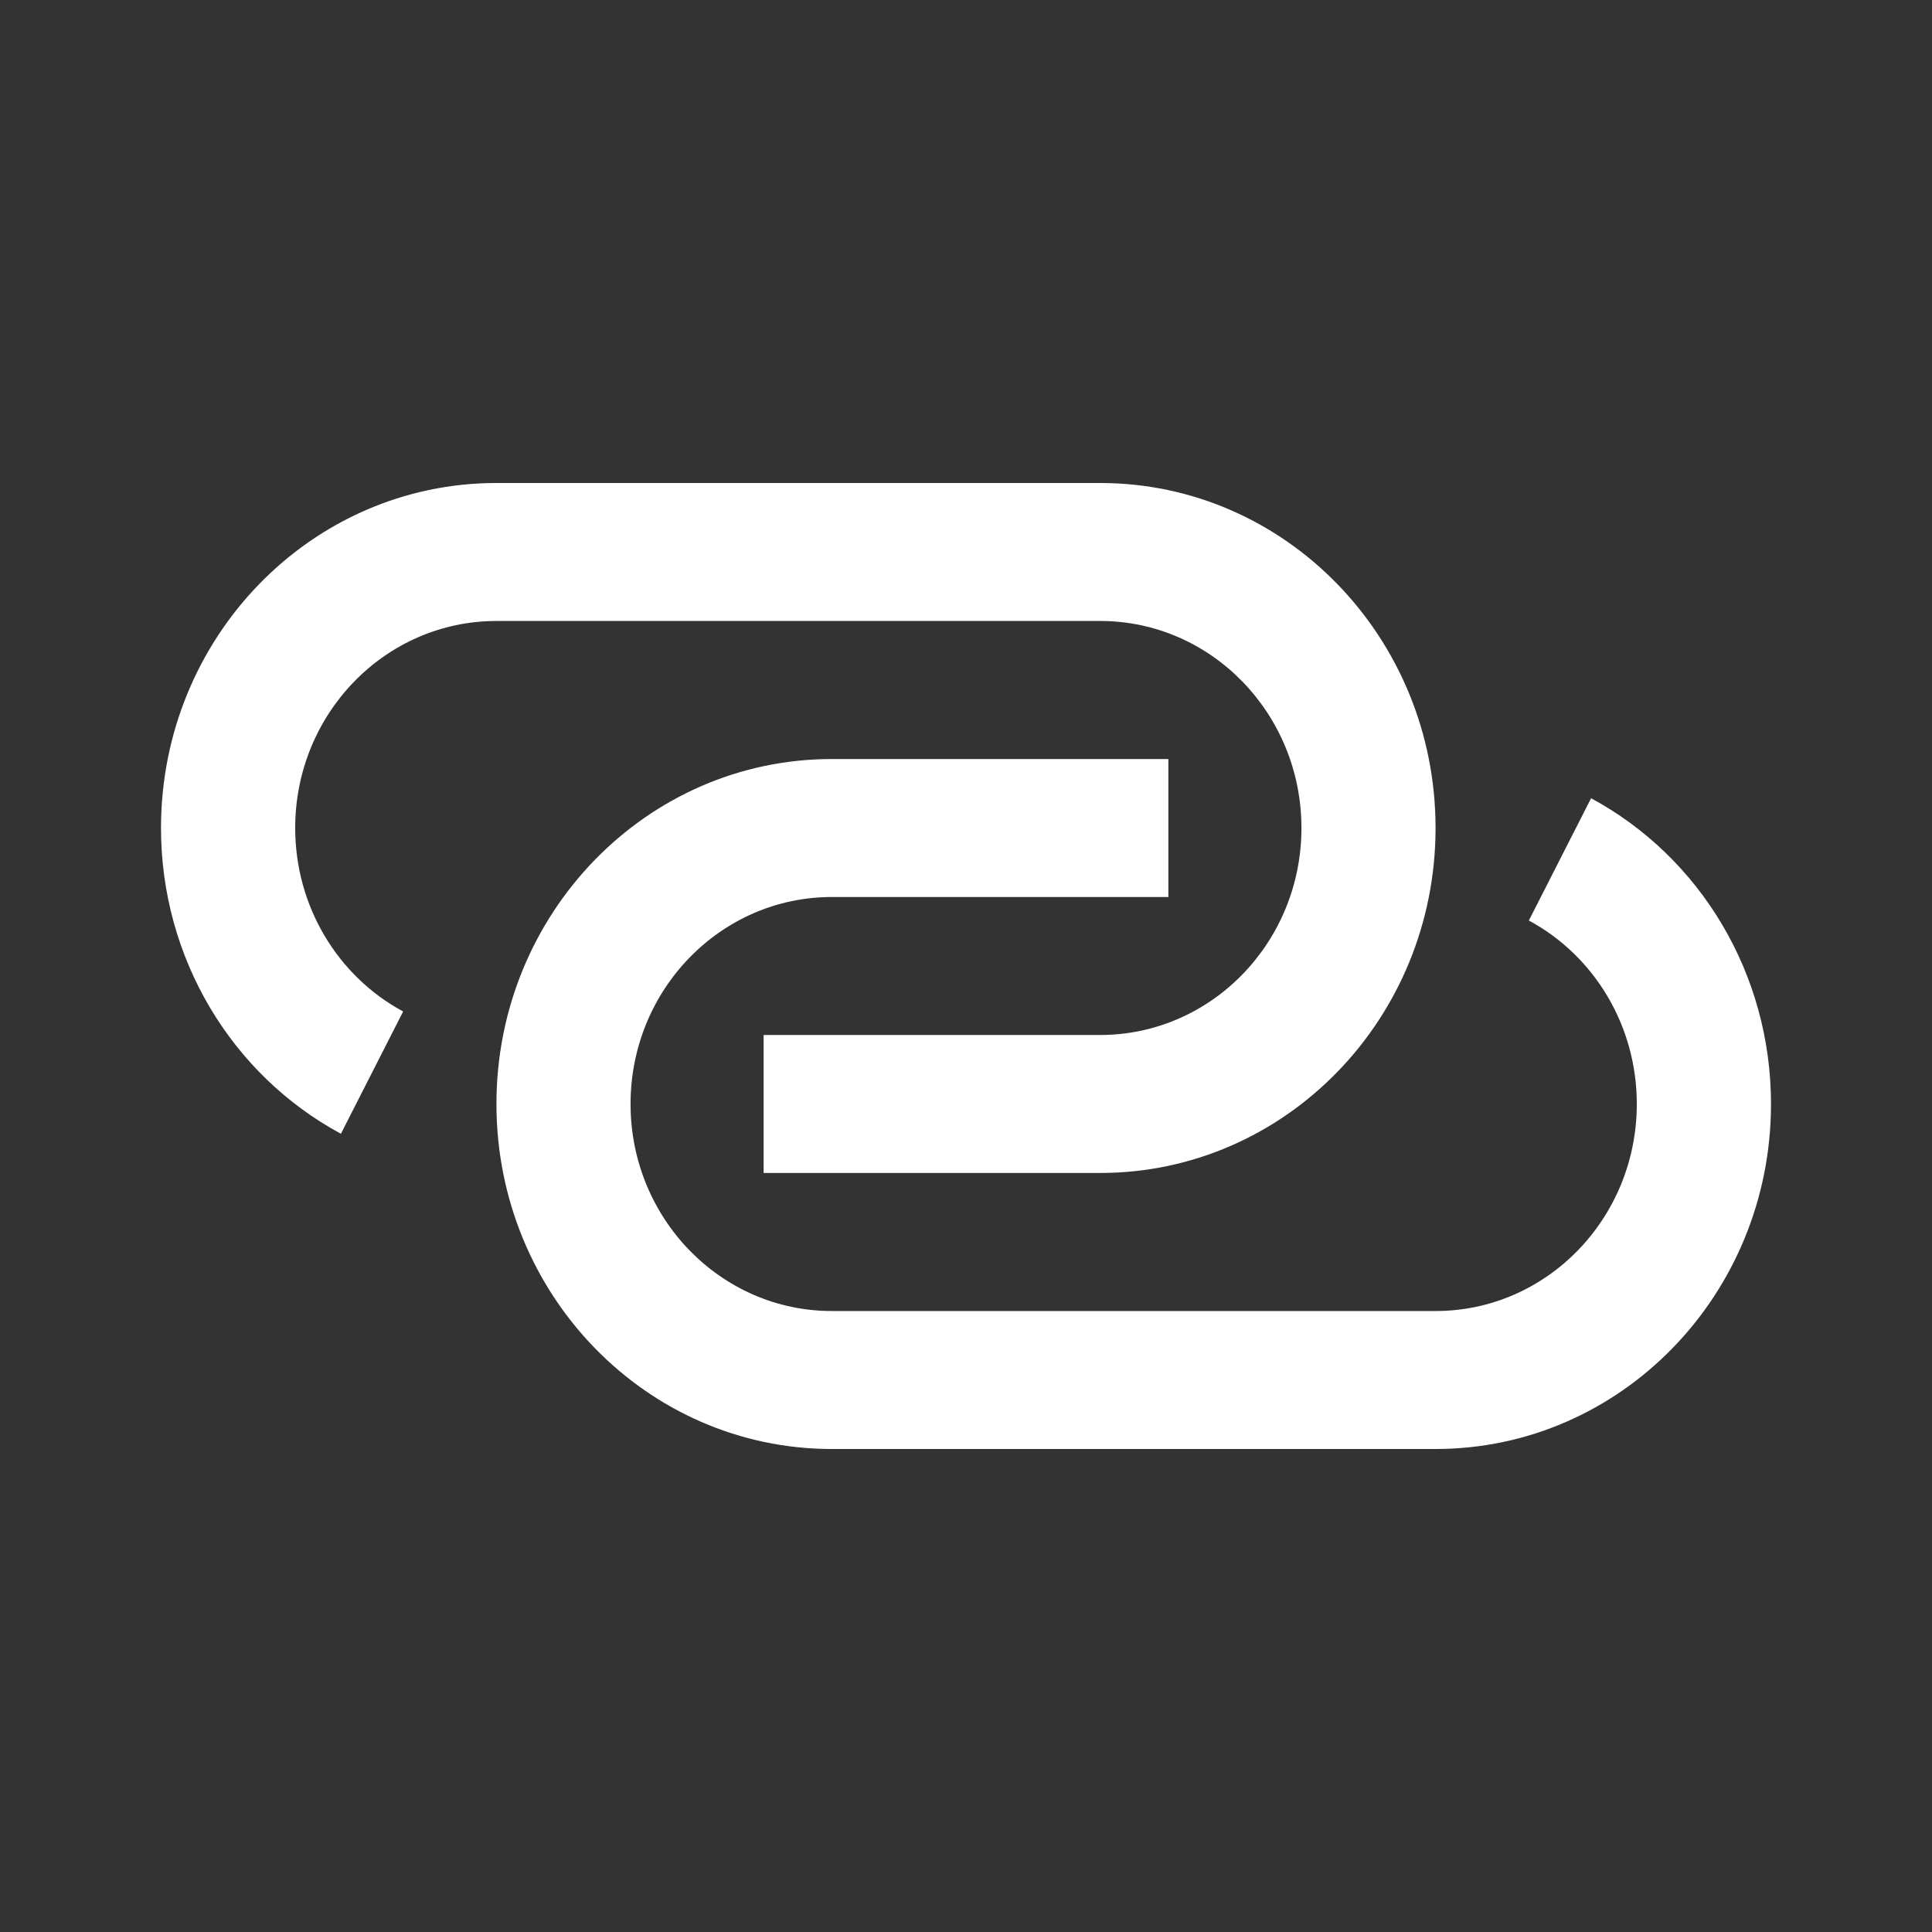<svg width="24" height="24" viewBox="0 0 24 24" fill="none" xmlns="http://www.w3.org/2000/svg">
<rect x="0" y="0" width="24" height="24" fill="#333333" stroke="none"/>
<path d="M18.992 11.435L19.765 9.916C21.128 10.651 22 12.103 22 13.714C22 16.081 20.134 18 17.833 18H10.333C8.032 18 6.167 16.081 6.167 13.714C6.167 11.347 8.032 9.429 10.333 9.429H14.514V11.143H10.333C8.953 11.143 7.833 12.294 7.833 13.714C7.833 15.134 8.953 16.286 10.333 16.286H17.833C19.214 16.286 20.333 15.134 20.333 13.714C20.333 12.747 19.81 11.876 18.992 11.435ZM5.008 12.565L4.235 14.084C2.872 13.349 2 11.897 2 10.286C2 7.919 3.865 6 6.167 6H13.667C15.968 6 17.833 7.919 17.833 10.286C17.833 12.653 15.968 14.571 13.667 14.571H9.486V12.857H13.667C15.047 12.857 16.167 11.706 16.167 10.286C16.167 8.866 15.047 7.714 13.667 7.714H6.167C4.786 7.714 3.667 8.866 3.667 10.286C3.667 11.253 4.19 12.124 5.008 12.565Z" fill="white"/>
</svg>
